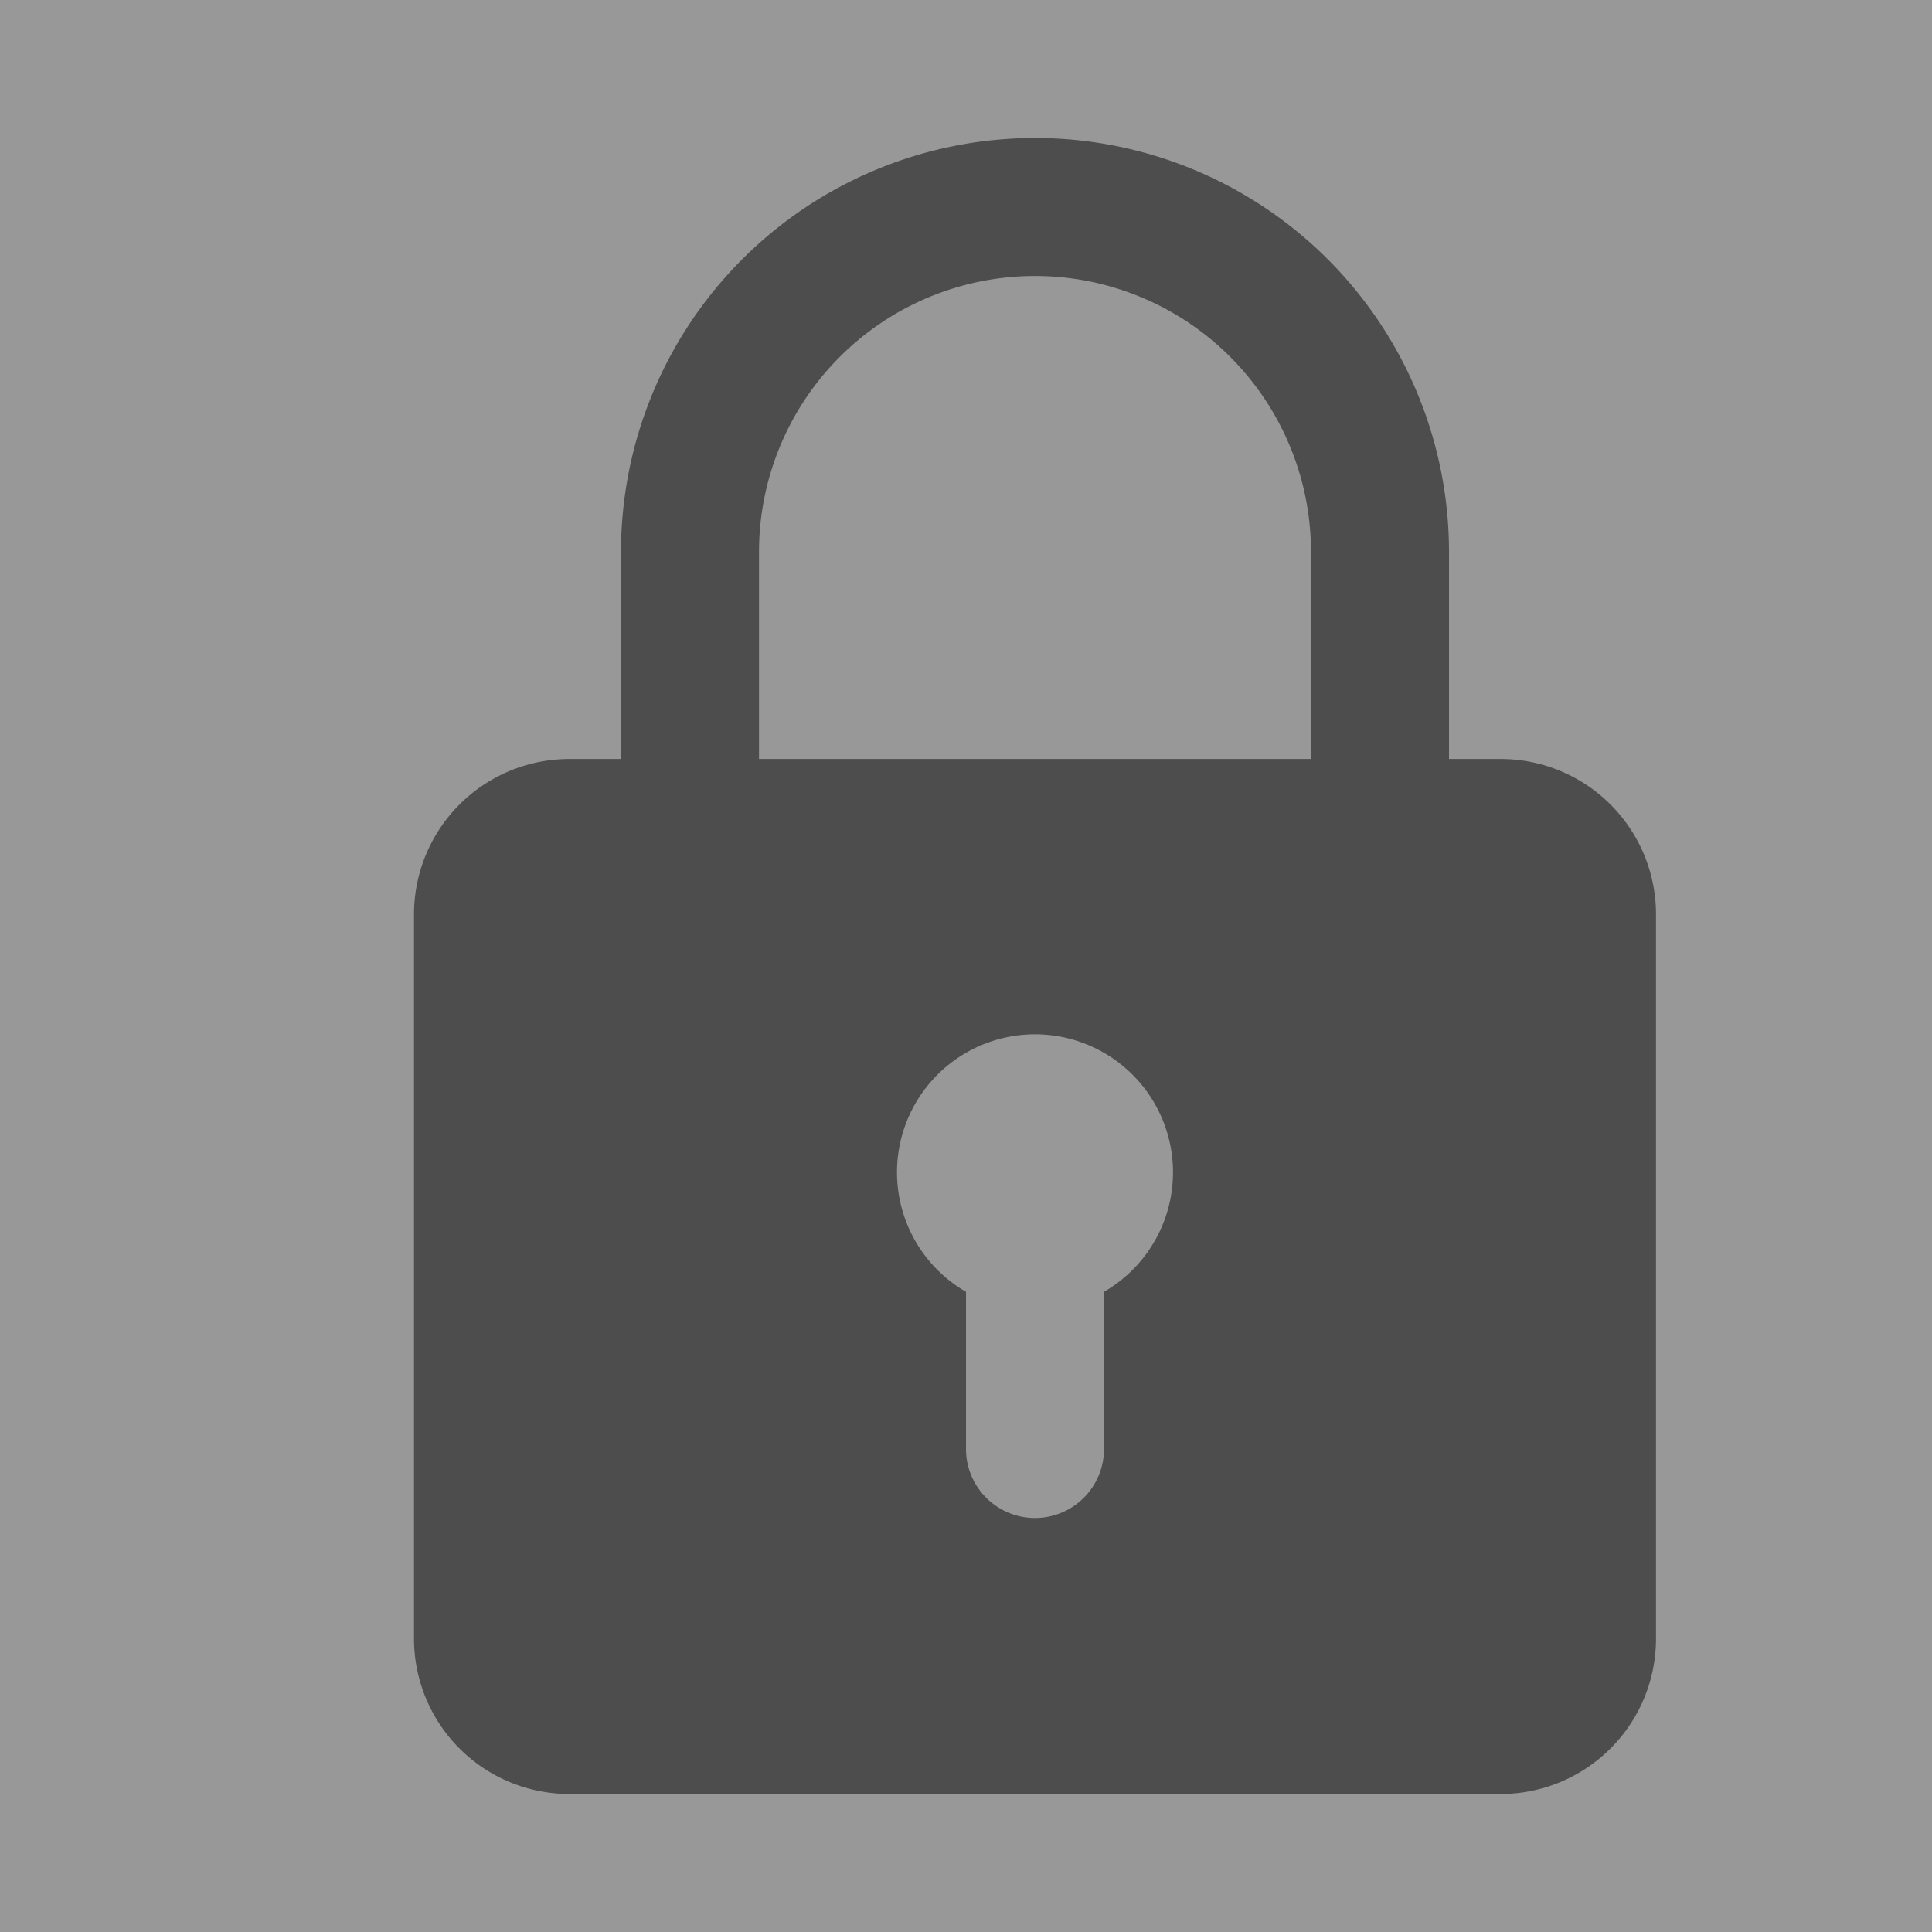 <svg xmlns="http://www.w3.org/2000/svg" width="14" height="14" viewBox="0 0 14 14"><rect x="0" y="0" width="14" height="14" fill="#808080" stroke="none"/><g opacity=".4"><path fill="#fff" d="M0 0h14v14H0z" opacity=".47"/><path d="M10.875 5.5H10.5V4a3 3 0 00-6 0v1.5h-.375A1.126 1.126 0 003 6.625v5.25A1.126 1.126 0 004.125 13h6.75A1.126 1.126 0 0012 11.875v-5.25A1.126 1.126 0 0010.875 5.5zM5.5 4a2 2 0 114 0v1.5h-4zM8 9.361V10.5a.5.5 0 11-1 0V9.361a1 1 0 111 0z"/></g></svg>